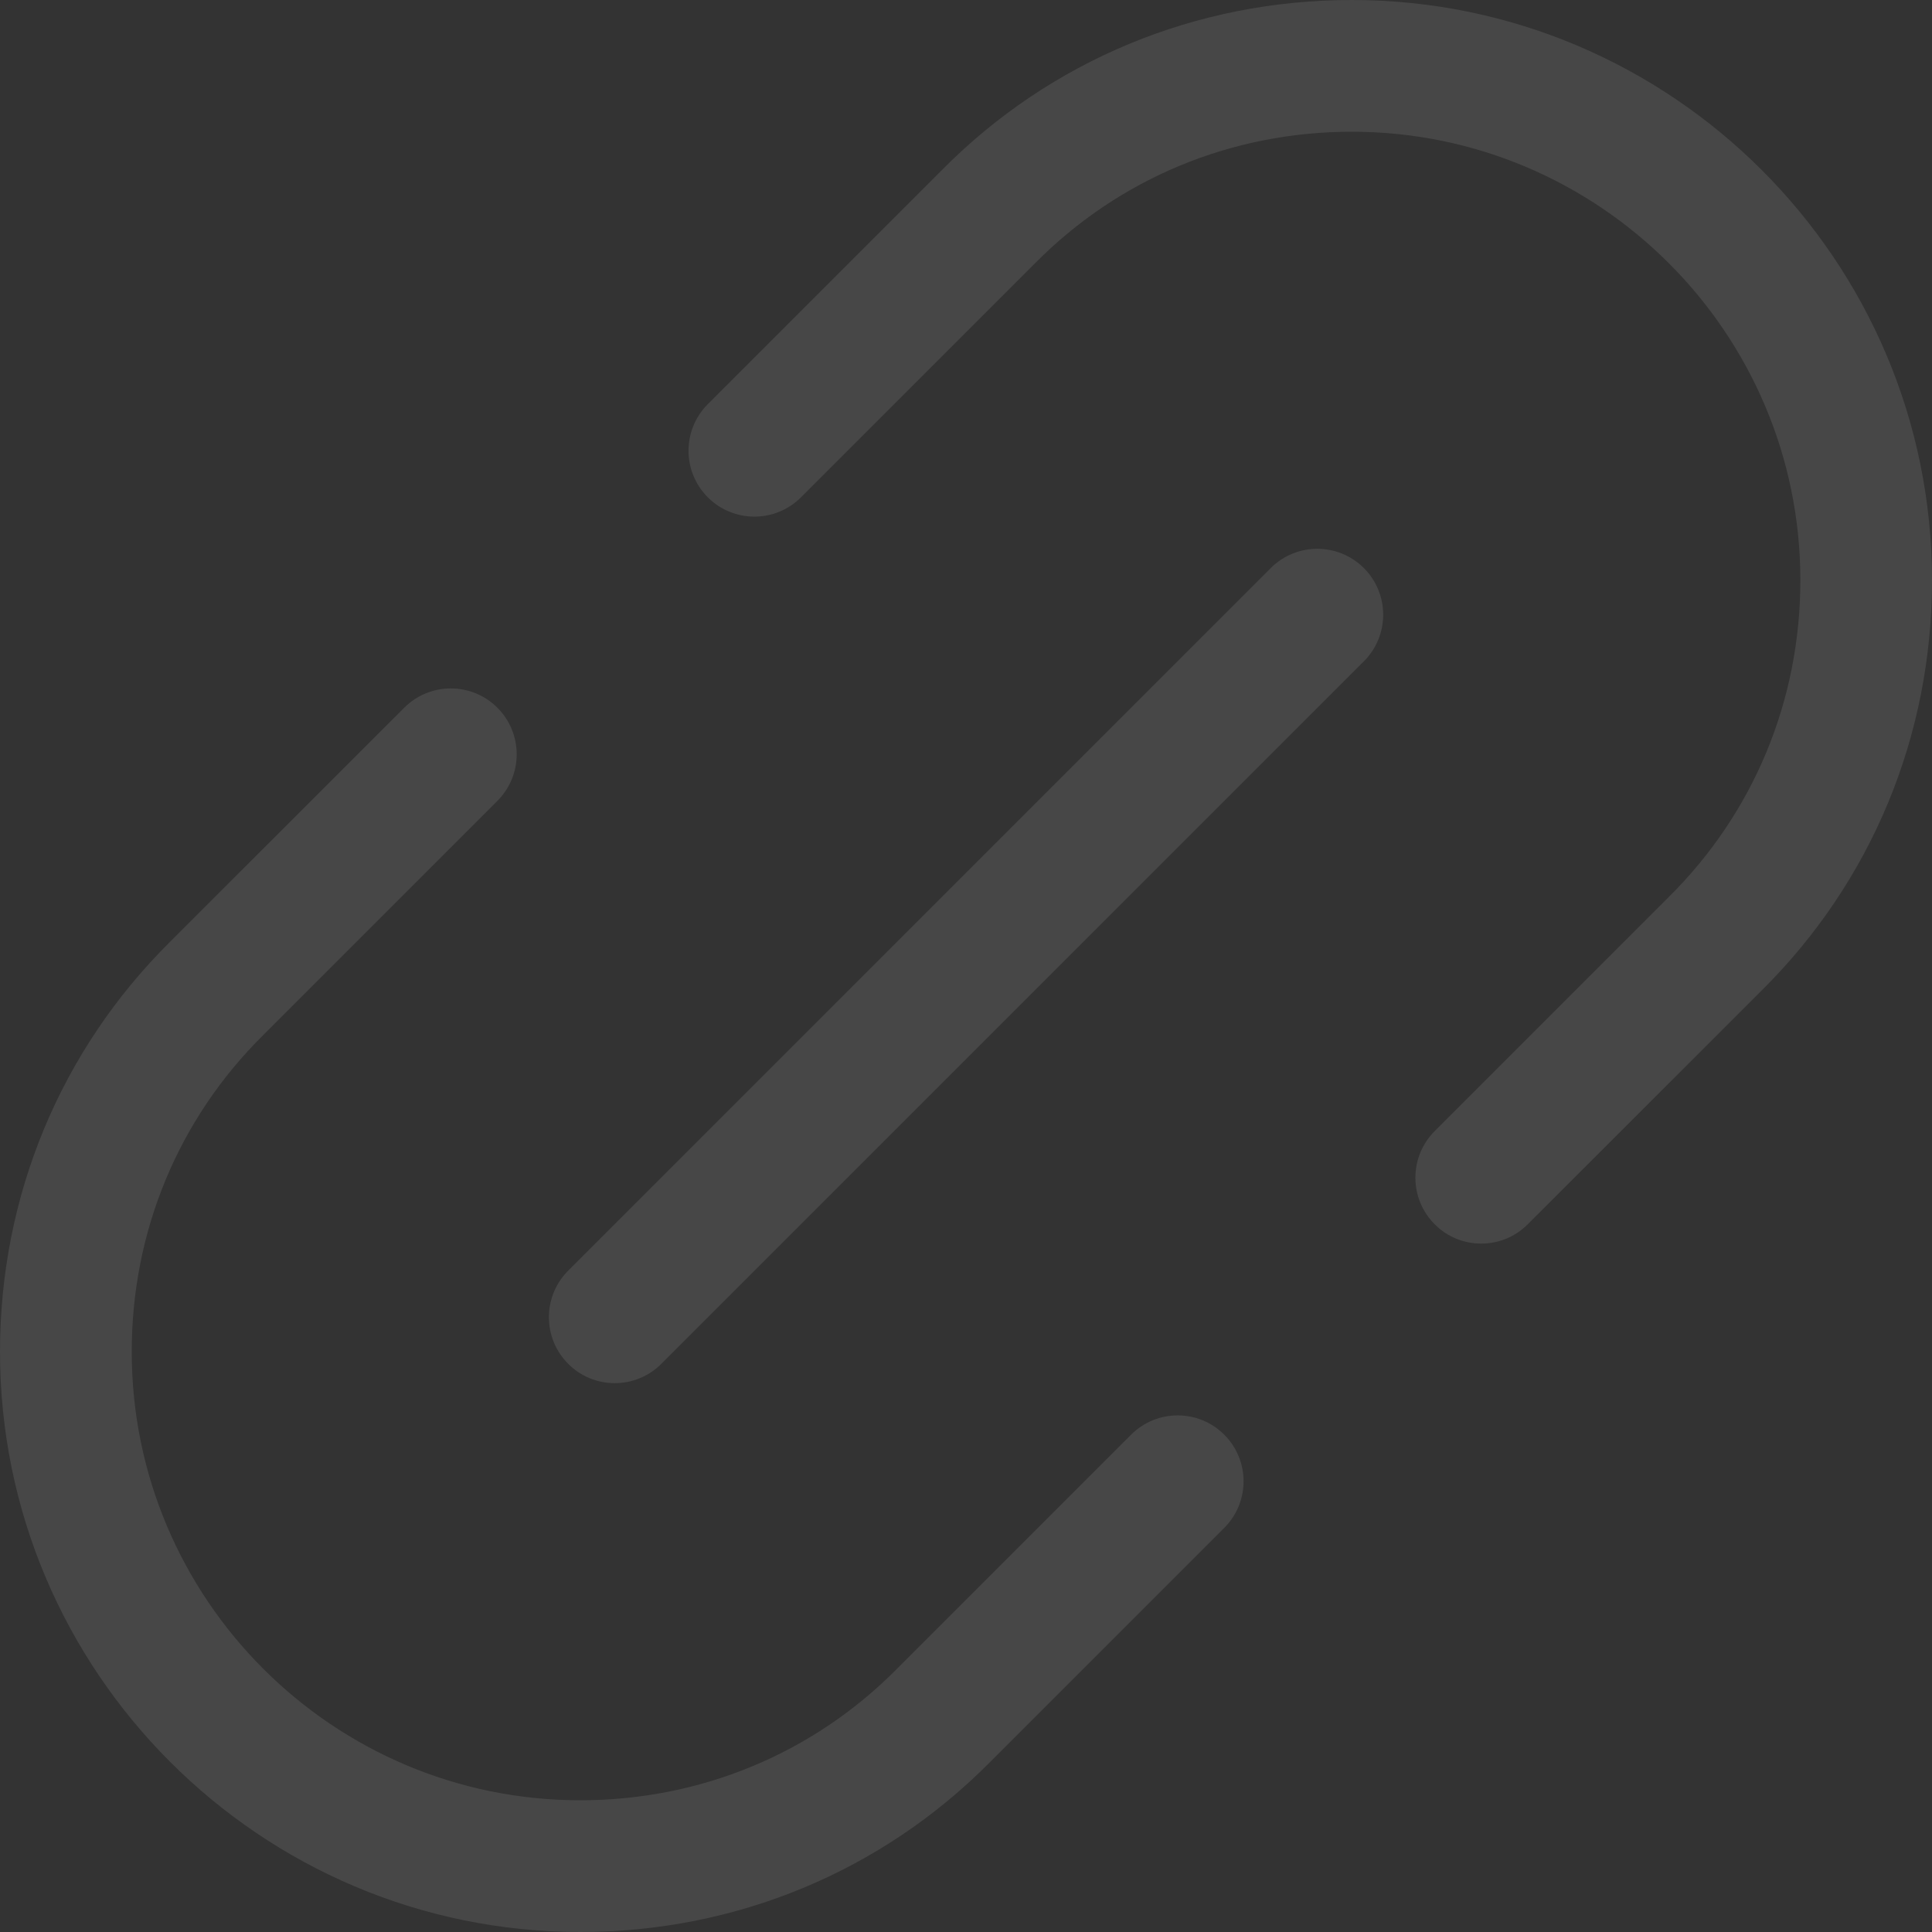 <svg width="60" height="60" viewBox="0 0 60 60" fill="none" xmlns="http://www.w3.org/2000/svg">
<rect x="0" y="0" width="60" height="60" fill="#333333" stroke="none"/>
<path d="M46.001 38.621C45.477 38.621 44.953 38.422 44.556 38.021C43.757 37.222 43.757 35.926 44.556 35.127L51.823 27.859C54.461 25.247 55.912 21.755 55.912 18.019C55.912 10.339 49.664 4.091 41.984 4.091C38.247 4.091 34.756 5.539 32.149 8.171L24.875 15.445C24.076 16.244 22.781 16.244 21.982 15.445C21.183 14.645 21.183 13.35 21.982 12.551L29.25 5.283C32.621 1.876 37.148 0 41.981 0C51.916 0 60 8.083 60 18.019C60 22.855 58.121 27.382 54.709 30.761L47.446 38.021C47.045 38.422 46.525 38.621 46.001 38.621Z" fill="white" fill-opacity="0.1"/>
<path d="M18.019 60C8.083 60 0 51.916 0 41.981C0 37.145 1.879 32.618 5.291 29.239L12.554 21.979C13.353 21.18 14.648 21.18 15.447 21.979C16.246 22.778 16.246 24.073 15.447 24.872L8.179 32.141C5.539 34.751 4.091 38.242 4.091 41.981C4.091 49.661 10.339 55.909 18.019 55.909C21.755 55.909 25.247 54.461 27.854 51.829L35.127 44.556C35.926 43.757 37.222 43.757 38.021 44.556C38.82 45.355 38.82 46.65 38.021 47.449L30.753 54.717C27.379 58.124 22.852 60 18.019 60Z" fill="white" fill-opacity="0.1"/>
<path d="M19.091 42.955C18.567 42.955 18.044 42.755 17.646 42.355C16.847 41.555 16.847 40.26 17.646 39.461L39.463 17.643C40.263 16.844 41.558 16.844 42.357 17.643C43.156 18.442 43.156 19.738 42.357 20.537L20.539 42.355C20.138 42.755 19.615 42.955 19.091 42.955Z" fill="white" fill-opacity="0.1"/>
</svg>
